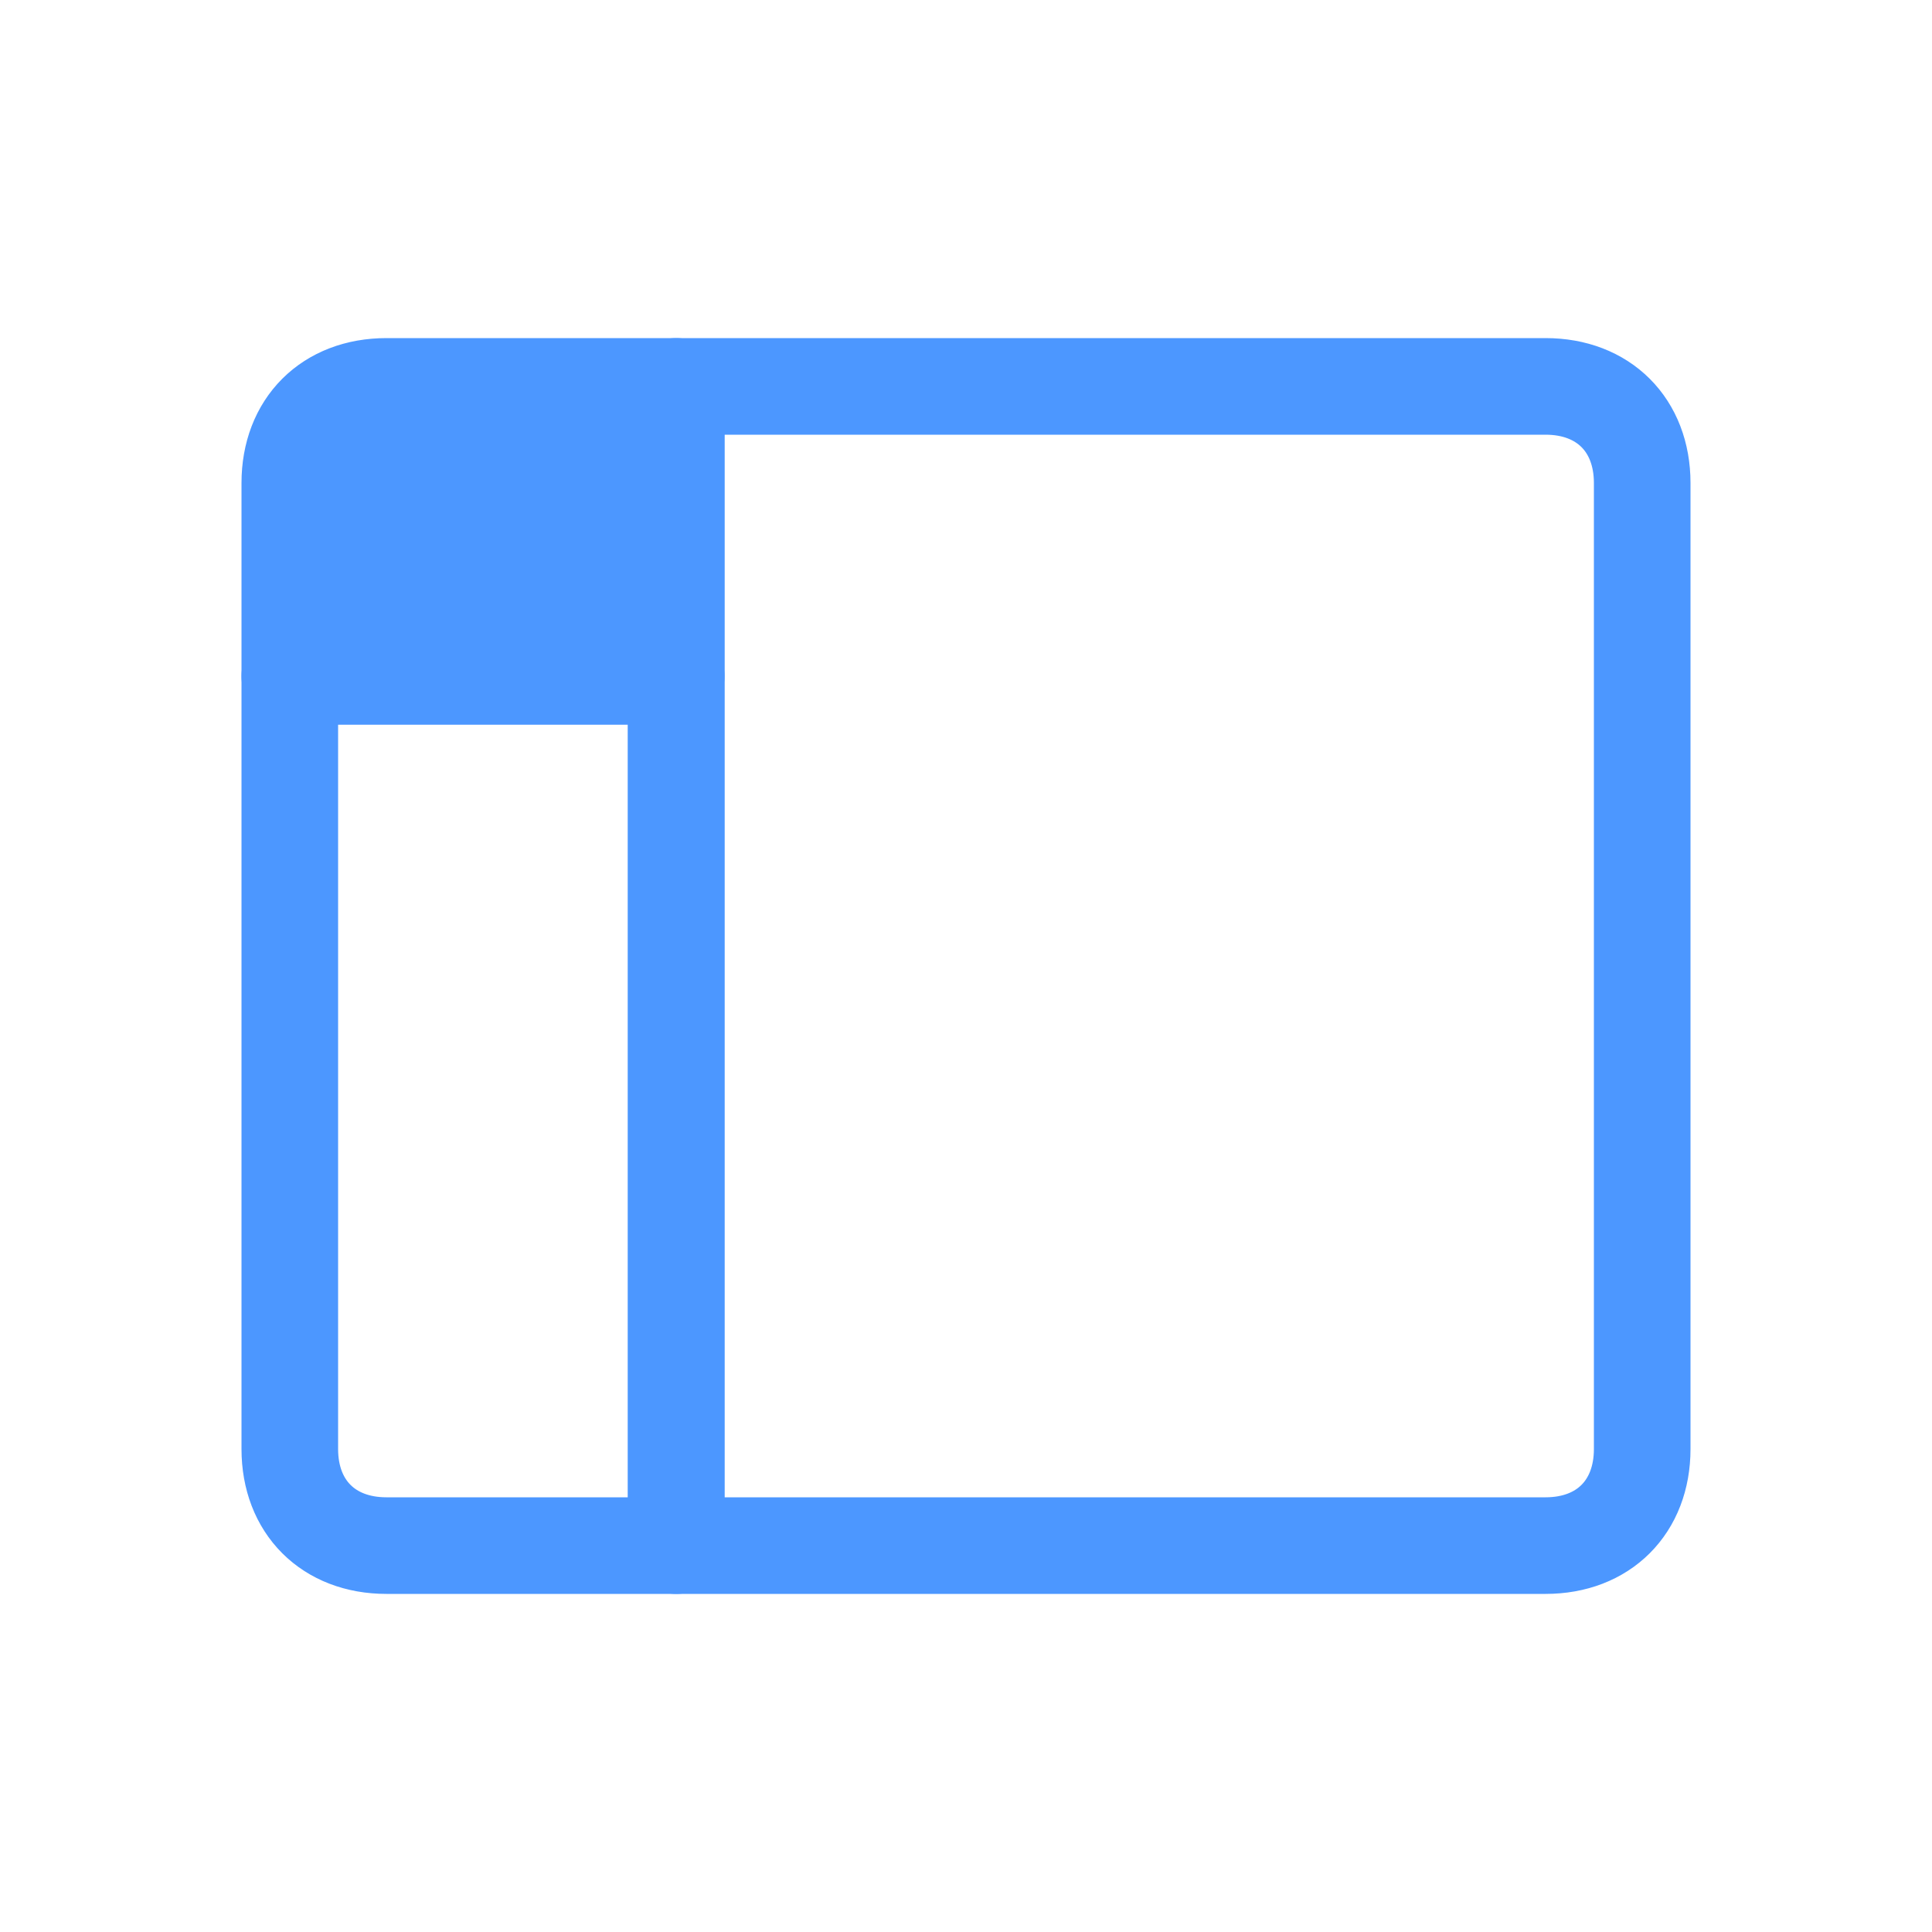 <?xml version="1.0" encoding="utf-8"?>
<!-- Generator: Adobe Illustrator 19.0.0, SVG Export Plug-In . SVG Version: 6.00 Build 0)  -->
<svg version="1.1" id="图层_1" xmlns="http://www.w3.org/2000/svg" xmlns:xlink="http://www.w3.org/1999/xlink" x="0px" y="0px"
	 viewBox="-469 271 20 20" style="enable-background:new -469 271 20 20;" xml:space="preserve">
<style type="text/css">
	.st0{fill:none;stroke:#4C97FF;stroke-linecap:round;stroke-linejoin:round;}
	.st1{fill:#4C97FF;stroke:#4C97FF;stroke-linecap:round;stroke-linejoin:round;}
</style>
<title>Small Stage (inactive)</title>
<desc>Created with Sketch.</desc>
<g id="Page-1">
	<g id="Small-Stage-_x28_inactive_x29_">
		<g id="small-stage-_x28_inactive_x29_" transform="translate(3, 4)">
			<path id="Rectangle" class="st0" d="M-455,272L-455,272v10c0,0.6-0.4,1-1,1l0,0h-9v-12h9C-455.4,271-455,271.4-455,272z"/>
			<path id="Rectangle_1_" class="st1" d="M-465,274h-4v-2c0-0.6,0.4-1,1-1l0,0h3V274z"/>
			<path id="Rectangle-Copy" class="st0" d="M-465,283h-3c-0.6,0-1-0.4-1-1l0,0v-8h4V283z"/>
		</g>
	</g>
</g>
</svg>
